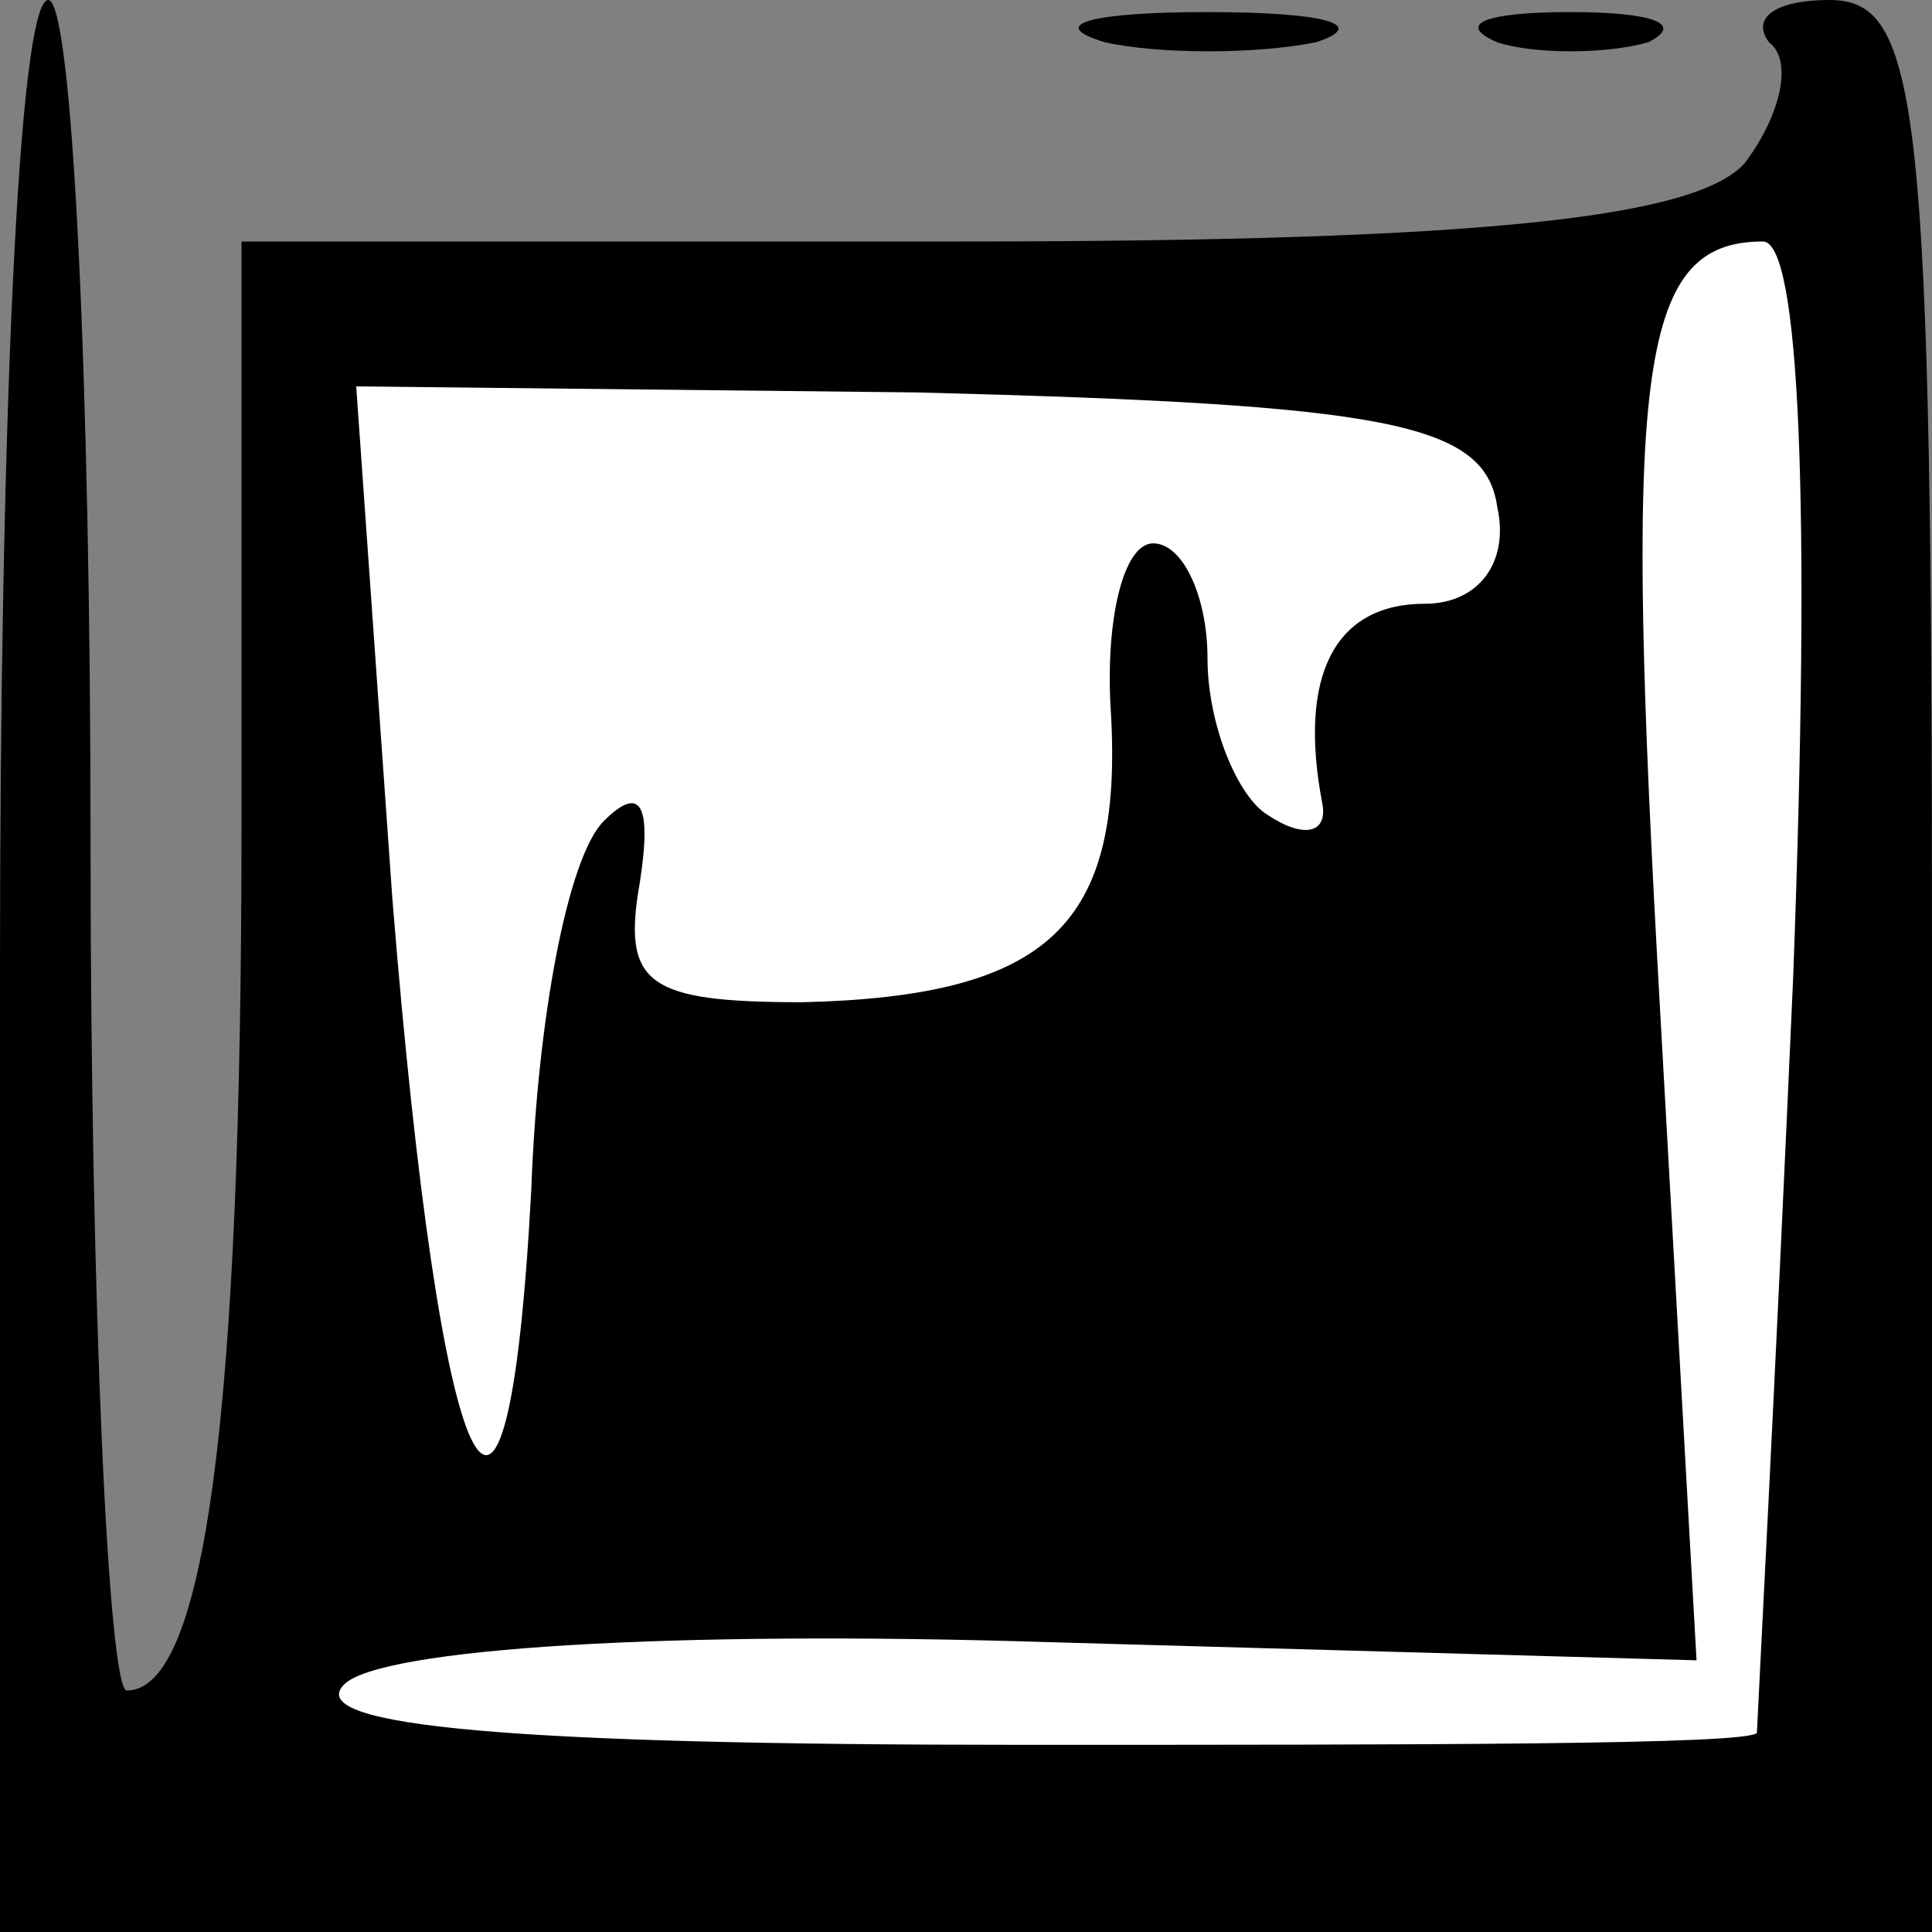 <?xml version="1.0" standalone="no"?>
<!DOCTYPE svg PUBLIC "-//W3C//DTD SVG 20010904//EN"
 "http://www.w3.org/TR/2001/REC-SVG-20010904/DTD/svg10.dtd">
<svg version="1.0" xmlns="http://www.w3.org/2000/svg"
 width="32pt" height="32pt" viewBox="0 0 32 32"
 preserveAspectRatio="xMidYMid meet">
<rect x="0" y="0" width="32" height="32" fill="#808080" stroke="none"/>
<g transform="translate(0,32) scale(0.1,-0.1)"
fill="#000000" stroke="none">
<path fill="#000000" stroke="none" d="M0 160 l0 -160 160 0 160 0 0 160 c0
143 -2 160 -17 160 -9 0 -13 -3 -10 -7 4 -3 2 -12 -4 -20 -8 -9 -43 -13 -130
-13 l-119 0 0 -97 c0 -97 -6 -143 -19 -143 -3 0 -6 63 -6 140 0 77 -3 140 -7
140 -5 0 -8 -72 -8 -160z"/>
<path fill="#ffffff" stroke="none" d="M297 158 c-3 -68 -6 -124 -6 -125 -1
-2 -56 -2 -122 -2 -83 0 -119 3 -112 10 6 6 54 9 117 7 l107 -3 -6 107 c-6
106 -4 128 17 128 6 0 8 -42 5 -122z"/>
<path fill="#ffffff" stroke="none" d="M248 236 c2 -9 -3 -16 -12 -16 -15 0
-21 -12 -17 -33 1 -5 -3 -6 -9 -2 -5 3 -10 15 -10 26 0 10 -4 19 -9 19 -5 0
-8 -13 -7 -28 2 -35 -10 -47 -51 -48 -26 0 -30 3 -27 20 2 13 0 16 -6 10 -6
-6 -11 -33 -12 -61 -4 -75 -15 -51 -23 48 l-6 85 93 -1 c78 -2 94 -5 96 -19z"/>
<path fill="#000000" stroke="none" d="M183 313 c9 -2 25 -2 35 0 9 3 1 5 -18
5 -19 0 -27 -2 -17 -5z"/>
<path fill="#000000" stroke="none" d="M248 313 c6 -2 18 -2 25 0 6 3 1 5 -13
5 -14 0 -19 -2 -12 -5z"/>
</g>
</svg>
